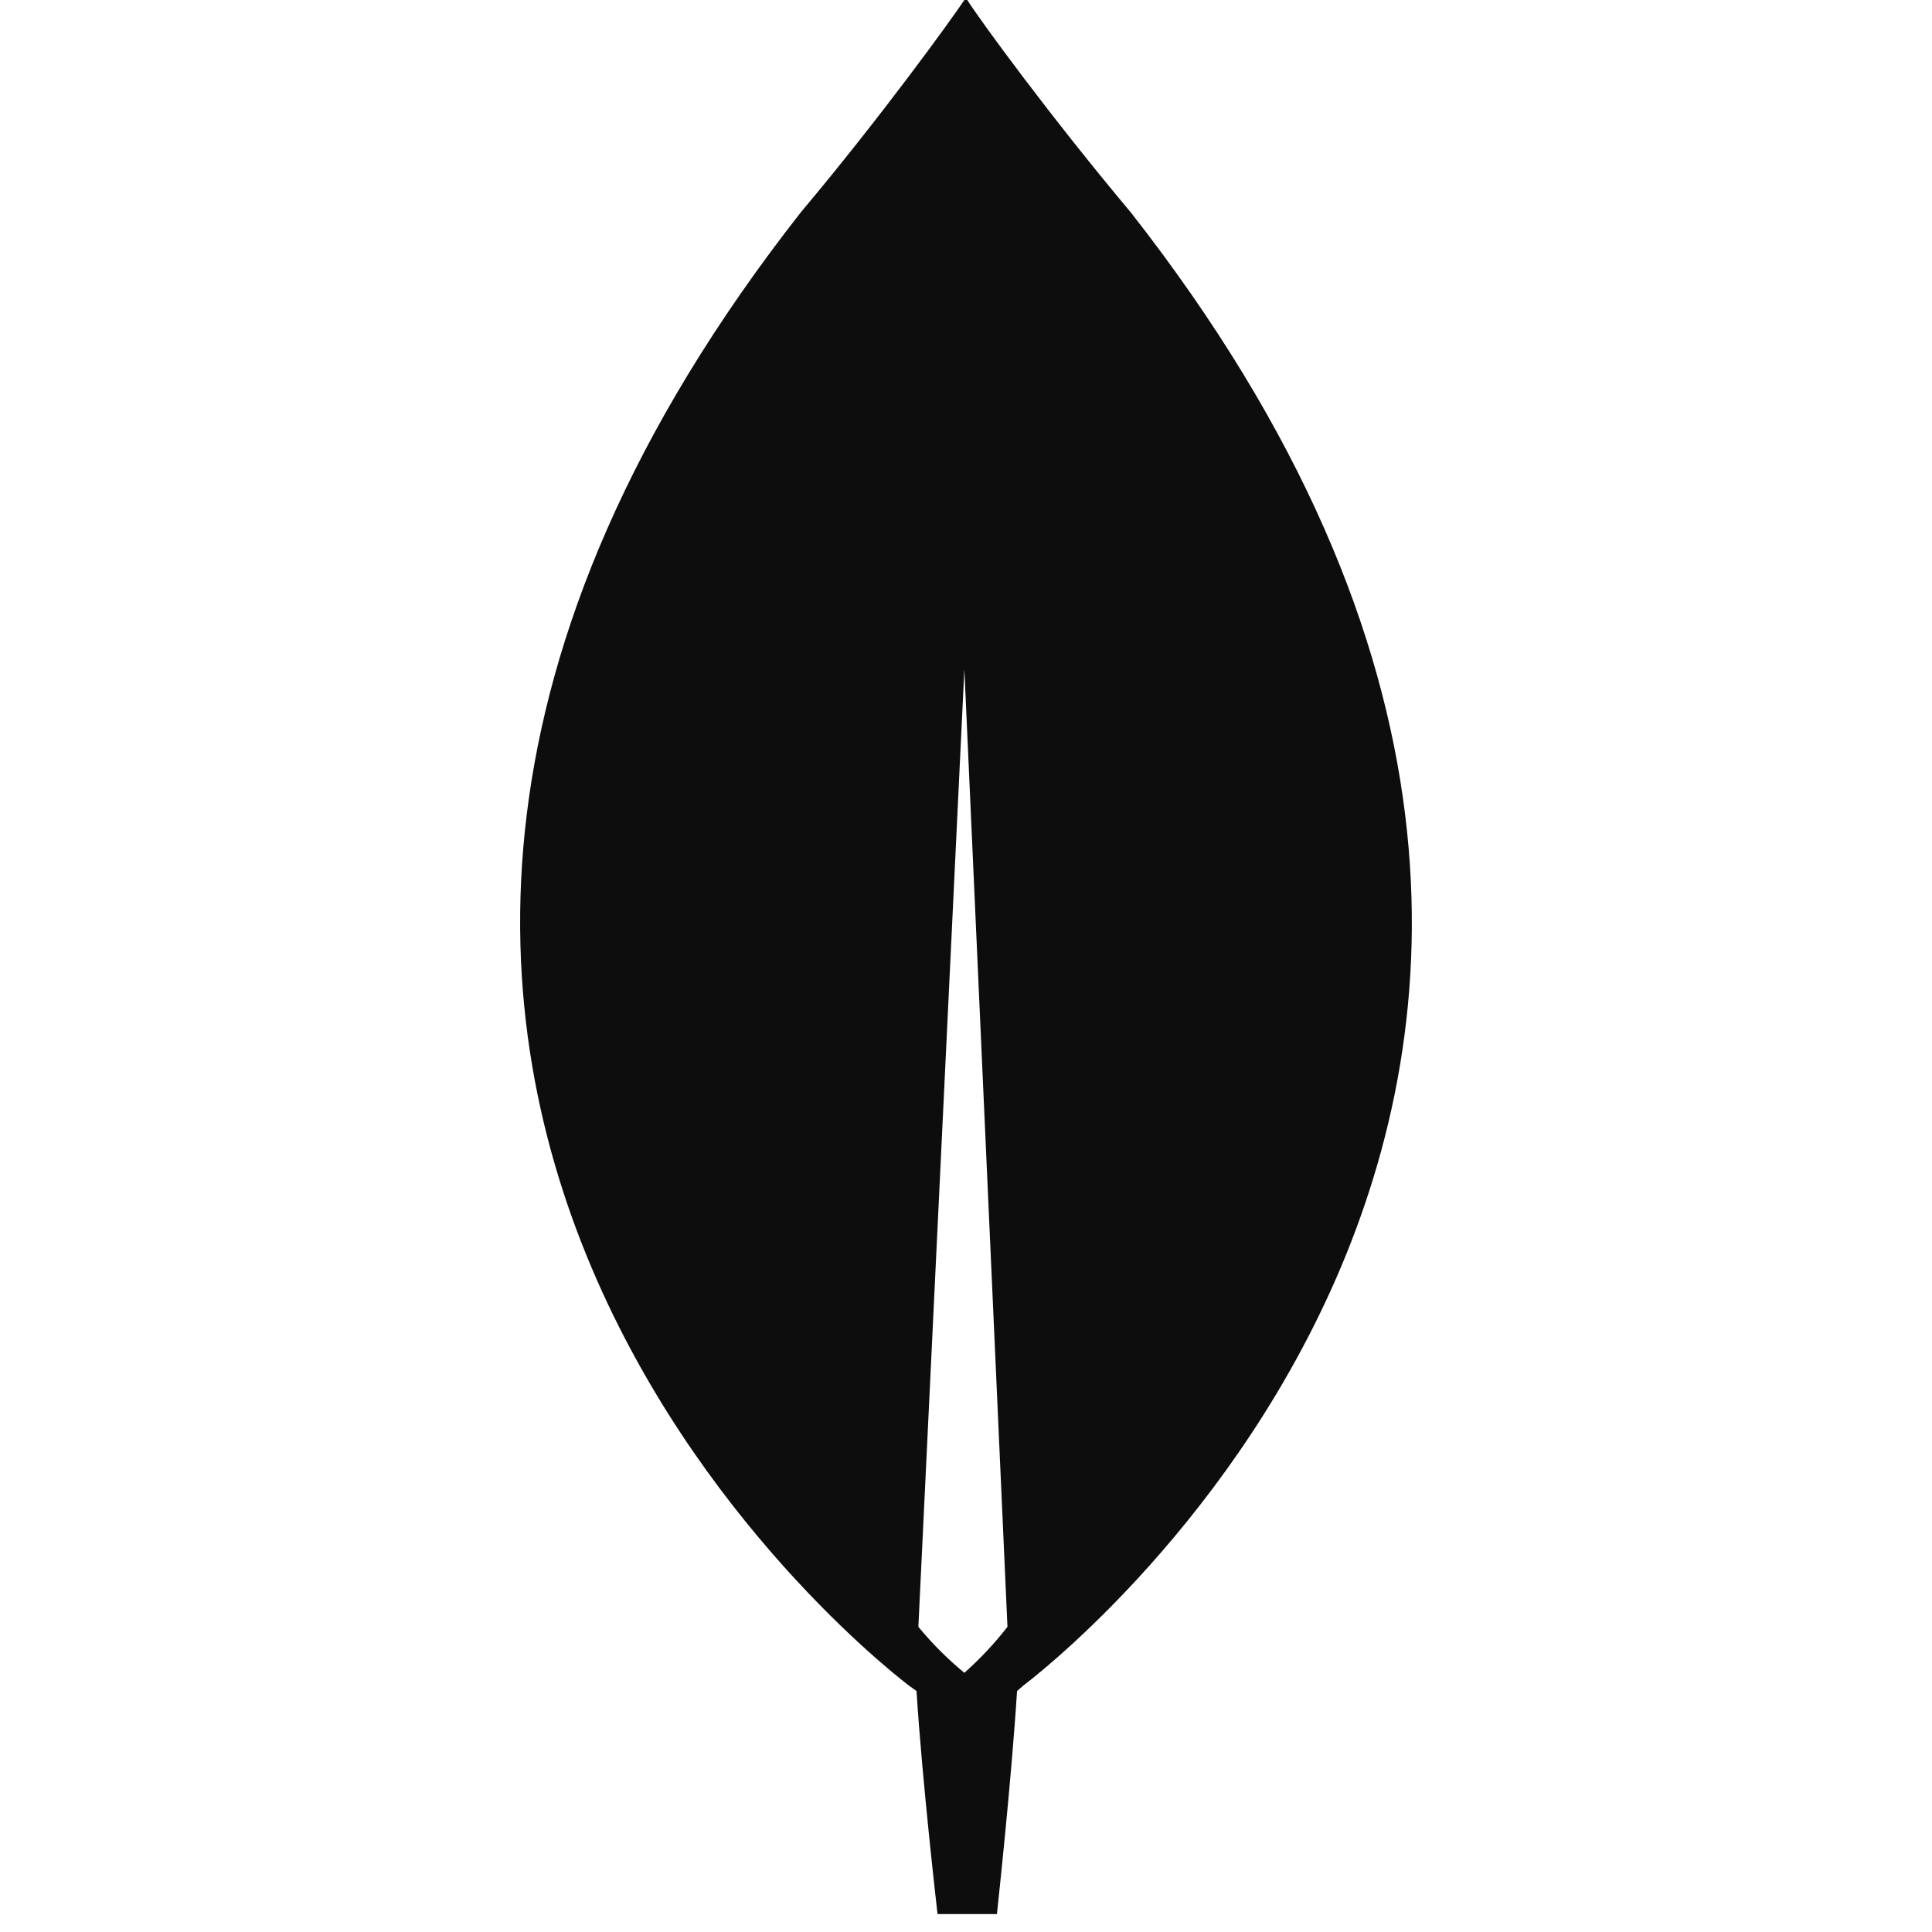 <svg width="24" height="24" viewBox="0 0 12 26" fill="none" xmlns="http://www.w3.org/2000/svg">
<path d="M8.22 2.861C7.138 1.572 6.197 0.283 6.017 0H5.978C5.797 0.271 4.857 1.572 3.774 2.861C-5.504 14.703 5.243 22.692 5.243 22.692L5.334 22.757C5.411 23.981 5.617 25.759 5.617 25.759H6.416C6.416 25.759 6.609 23.994 6.687 22.757L6.777 22.679C6.777 22.679 17.498 14.703 8.22 2.861ZM5.978 22.512C5.752 22.326 5.545 22.119 5.359 21.893L5.978 9.007L6.558 21.893C6.384 22.117 6.19 22.324 5.978 22.512Z" fill="#0D0D0D"/>
</svg>
